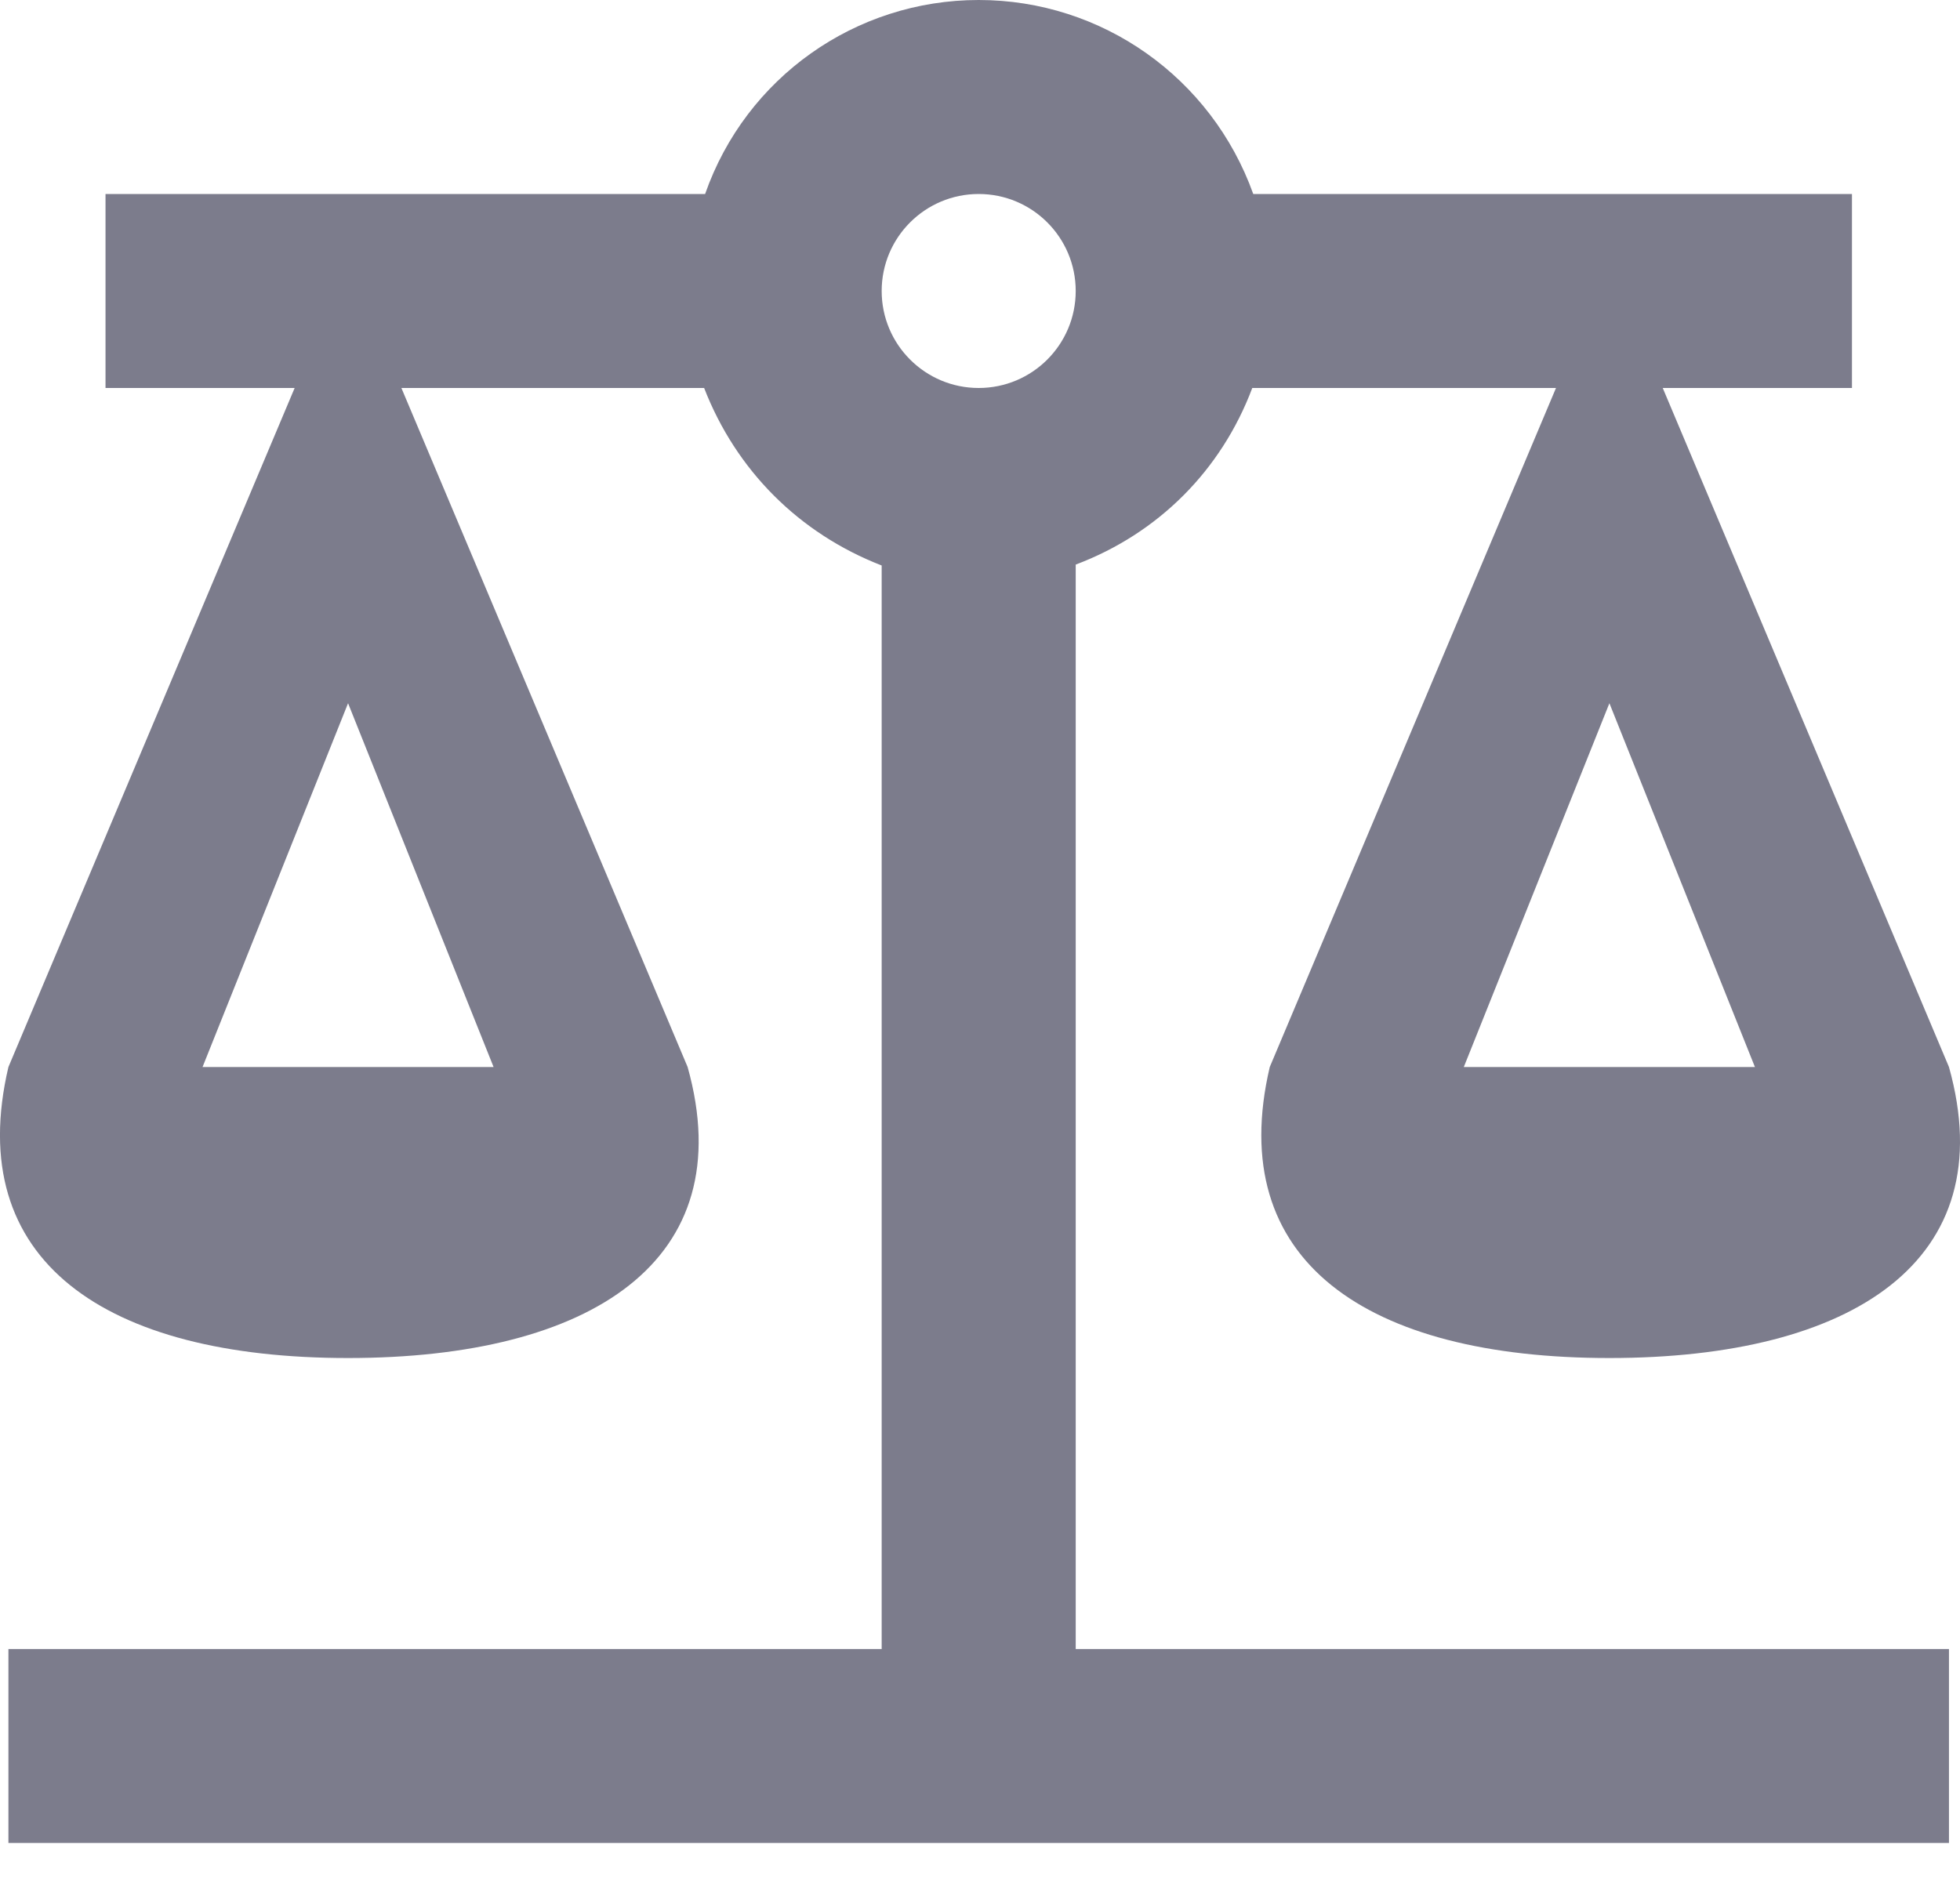 <?xml version="1.0" encoding="UTF-8"?>
<svg width="24px" height="23px" viewBox="0 0 24 23" version="1.1" xmlns="http://www.w3.org/2000/svg" xmlns:xlink="http://www.w3.org/1999/xlink">
    <g id="a" stroke="none" stroke-width="1" fill="none" fill-rule="evenodd">
        <g id="b" transform="translate(-630, -610)" fill-rule="nonzero" fill="#7c7c8c">
            <g id="c" transform="translate(317, 189)">
                <g id="d" transform="translate(0, 351)">
                    <g id="e" transform="translate(238, 41)">
                        <path d="M86.984,29 C85.475,29 84.133,29.95 83.634,31.376 L76.292,31.376 L76.292,33.752 L78.608,33.752 L75.103,42.069 C74.545,44.445 76.292,45.633 79.262,45.633 C82.232,45.633 84.085,44.445 83.42,42.069 L79.915,33.752 L83.622,33.752 C84.014,34.762 84.786,35.534 85.796,35.926 L85.796,49.197 L75.103,49.197 L75.103,51.573 L98.865,51.573 L98.865,49.197 L88.172,49.197 L88.172,35.915 C89.182,35.534 89.954,34.762 90.334,33.752 L94.053,33.752 L90.548,42.069 C89.99,44.445 91.736,45.633 94.707,45.633 C97.677,45.633 99.53,44.445 98.865,42.069 L95.36,33.752 L97.677,33.752 L97.677,31.376 L90.346,31.376 C89.835,29.95 88.493,29 86.984,29 L86.984,29 Z M86.984,31.376 C87.64,31.376 88.172,31.908 88.172,32.564 C88.172,33.22 87.64,33.752 86.984,33.752 C86.328,33.752 85.796,33.22 85.796,32.564 C85.796,31.908 86.328,31.376 86.984,31.376 L86.984,31.376 Z M79.262,37.613 L81.044,42.069 L77.48,42.069 L79.262,37.613 L79.262,37.613 Z M94.707,37.613 L96.489,42.069 L92.924,42.069 L94.707,37.613 Z" id="Shape"></path>
                    </g>
                </g>
            </g>
        </g>
    </g>
</svg>